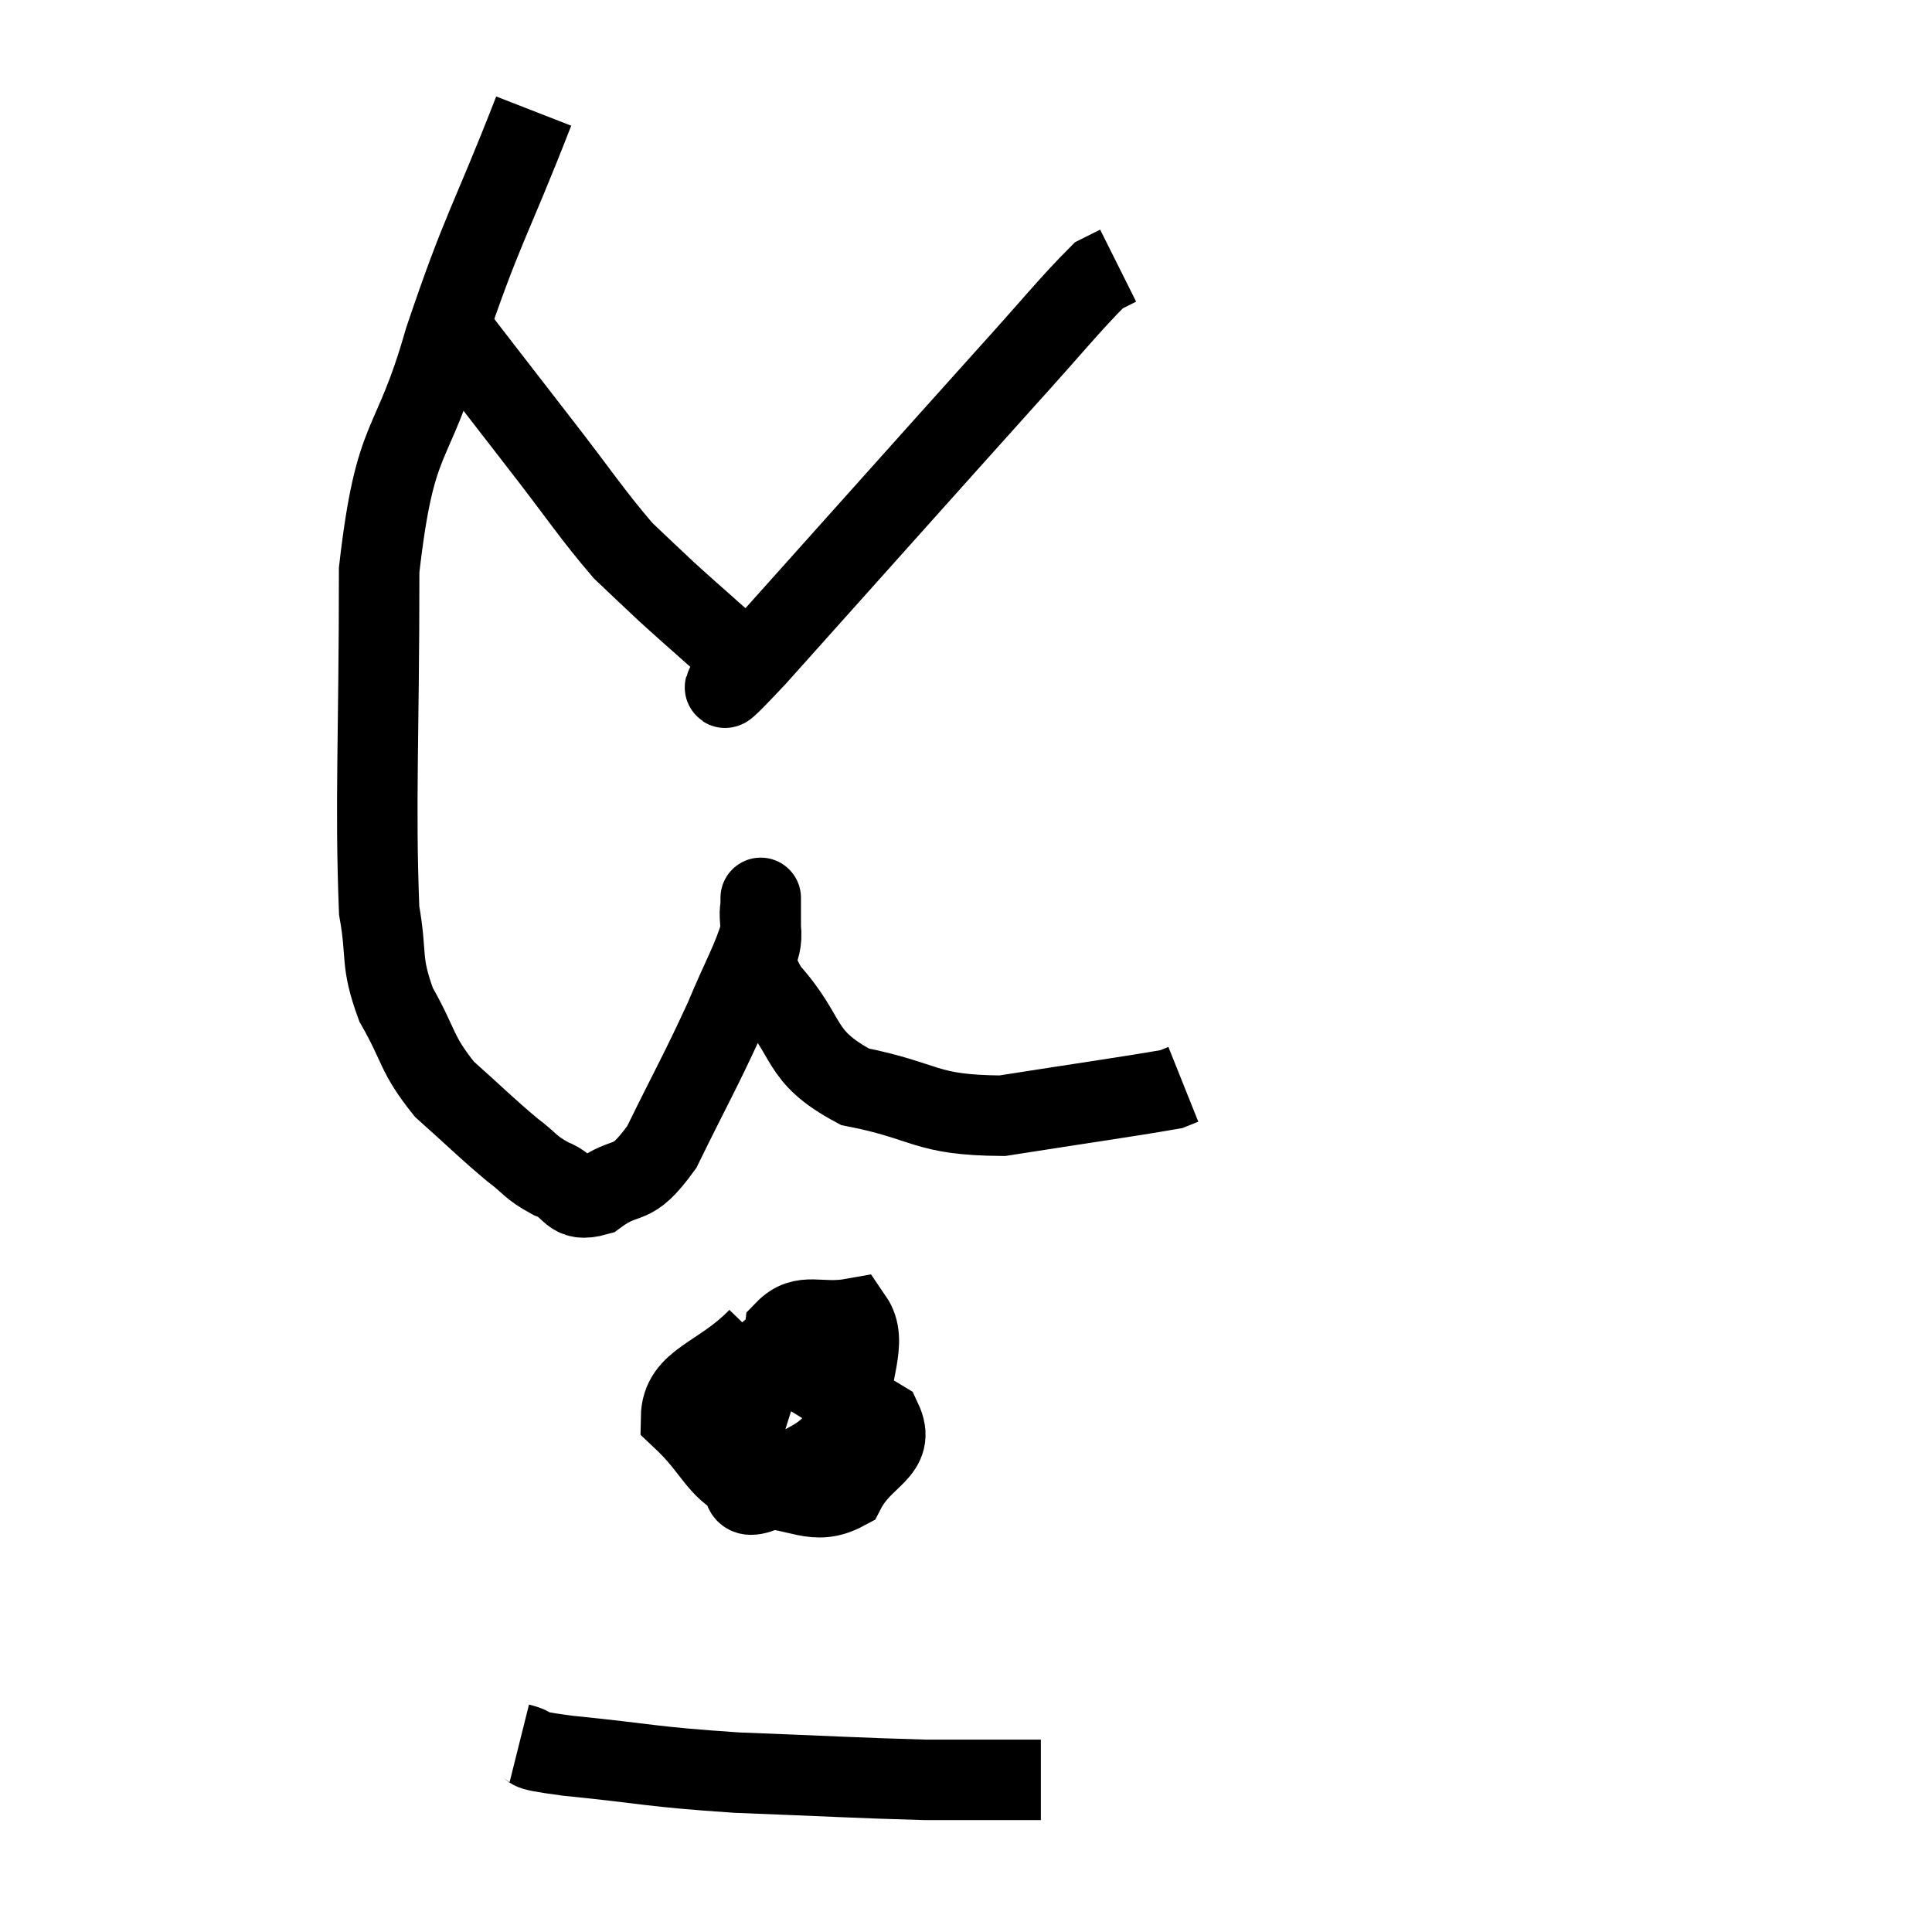 <svg width="48" height="48" viewBox="0 0 48 48" xmlns="http://www.w3.org/2000/svg"><path d="M 13.26 2.76 C 12.15 5.61, 12 5.61, 11.04 8.46 C 10.23 11.31, 9.825 10.62, 9.42 14.16 C 9.42 18.39, 9.315 19.92, 9.42 22.62 C 9.63 23.79, 9.435 23.85, 9.84 24.96 C 10.44 26.01, 10.32 26.16, 11.04 27.06 C 11.88 27.81, 12.06 28.005, 12.72 28.56 C 13.2 28.92, 13.155 28.995, 13.68 29.28 C 14.25 29.49, 14.13 29.895, 14.82 29.7 C 15.63 29.1, 15.645 29.595, 16.44 28.5 C 17.22 26.91, 17.385 26.655, 18 25.32 C 18.45 24.24, 18.675 23.895, 18.9 23.16 C 18.9 22.77, 18.9 22.575, 18.9 22.38 C 18.9 22.38, 18.9 22.215, 18.9 22.38 C 18.9 22.71, 18.855 22.485, 18.9 23.04 C 18.99 23.82, 18.495 23.61, 19.08 24.6 C 20.16 25.8, 19.785 26.22, 21.24 27 C 23.07 27.36, 22.935 27.705, 24.9 27.72 C 27 27.39, 27.975 27.255, 29.1 27.06 C 29.25 27, 29.325 26.97, 29.4 26.94 L 29.4 26.94" fill="none" stroke="black" stroke-width="2"></path><path d="M 18.84 33.24 C 17.88 34.23, 16.935 34.29, 16.92 35.22 C 17.85 36.09, 17.76 36.51, 18.78 36.96 C 19.89 36.99, 20.22 37.44, 21 37.02 C 21.45 36.15, 22.275 36.075, 21.9 35.28 C 20.7 34.56, 20.235 34.2, 19.5 33.84 C 19.23 33.84, 19.245 33.225, 18.96 33.84 C 18.66 35.07, 18.375 35.49, 18.36 36.3 C 18.63 36.69, 18.225 37.32, 18.9 37.08 C 19.98 36.21, 20.49 36.42, 21.06 35.34 C 21.12 34.05, 21.57 33.33, 21.18 32.76 C 20.34 32.91, 19.965 32.58, 19.5 33.06 L 19.32 34.68" fill="none" stroke="black" stroke-width="2"></path><path d="M 12.9 43.32 C 13.5 43.47, 12.75 43.44, 14.1 43.62 C 16.2 43.83, 16.08 43.89, 18.3 44.04 C 20.64 44.13, 21.345 44.175, 22.98 44.22 C 23.91 44.22, 24.27 44.22, 24.84 44.22 C 25.05 44.22, 25.005 44.22, 25.26 44.22 L 25.86 44.22" fill="none" stroke="black" stroke-width="2"></path><path d="M 10.92 7.8 C 12.15 9.39, 12.24 9.51, 13.38 10.98 C 14.43 12.33, 14.685 12.75, 15.48 13.68 C 16.02 14.19, 16.14 14.31, 16.56 14.7 C 16.86 14.97, 16.77 14.895, 17.16 15.24 C 17.64 15.66, 17.79 15.81, 18.12 16.08 C 18.3 16.2, 18.315 16.26, 18.48 16.32 C 18.63 16.32, 17.16 18.045, 18.78 16.32 C 21.87 12.87, 22.83 11.79, 24.96 9.42 C 26.13 8.13, 26.595 7.545, 27.3 6.84 C 27.54 6.72, 27.66 6.66, 27.78 6.6 L 27.78 6.6" fill="none" stroke="black" stroke-width="2"></path></svg>